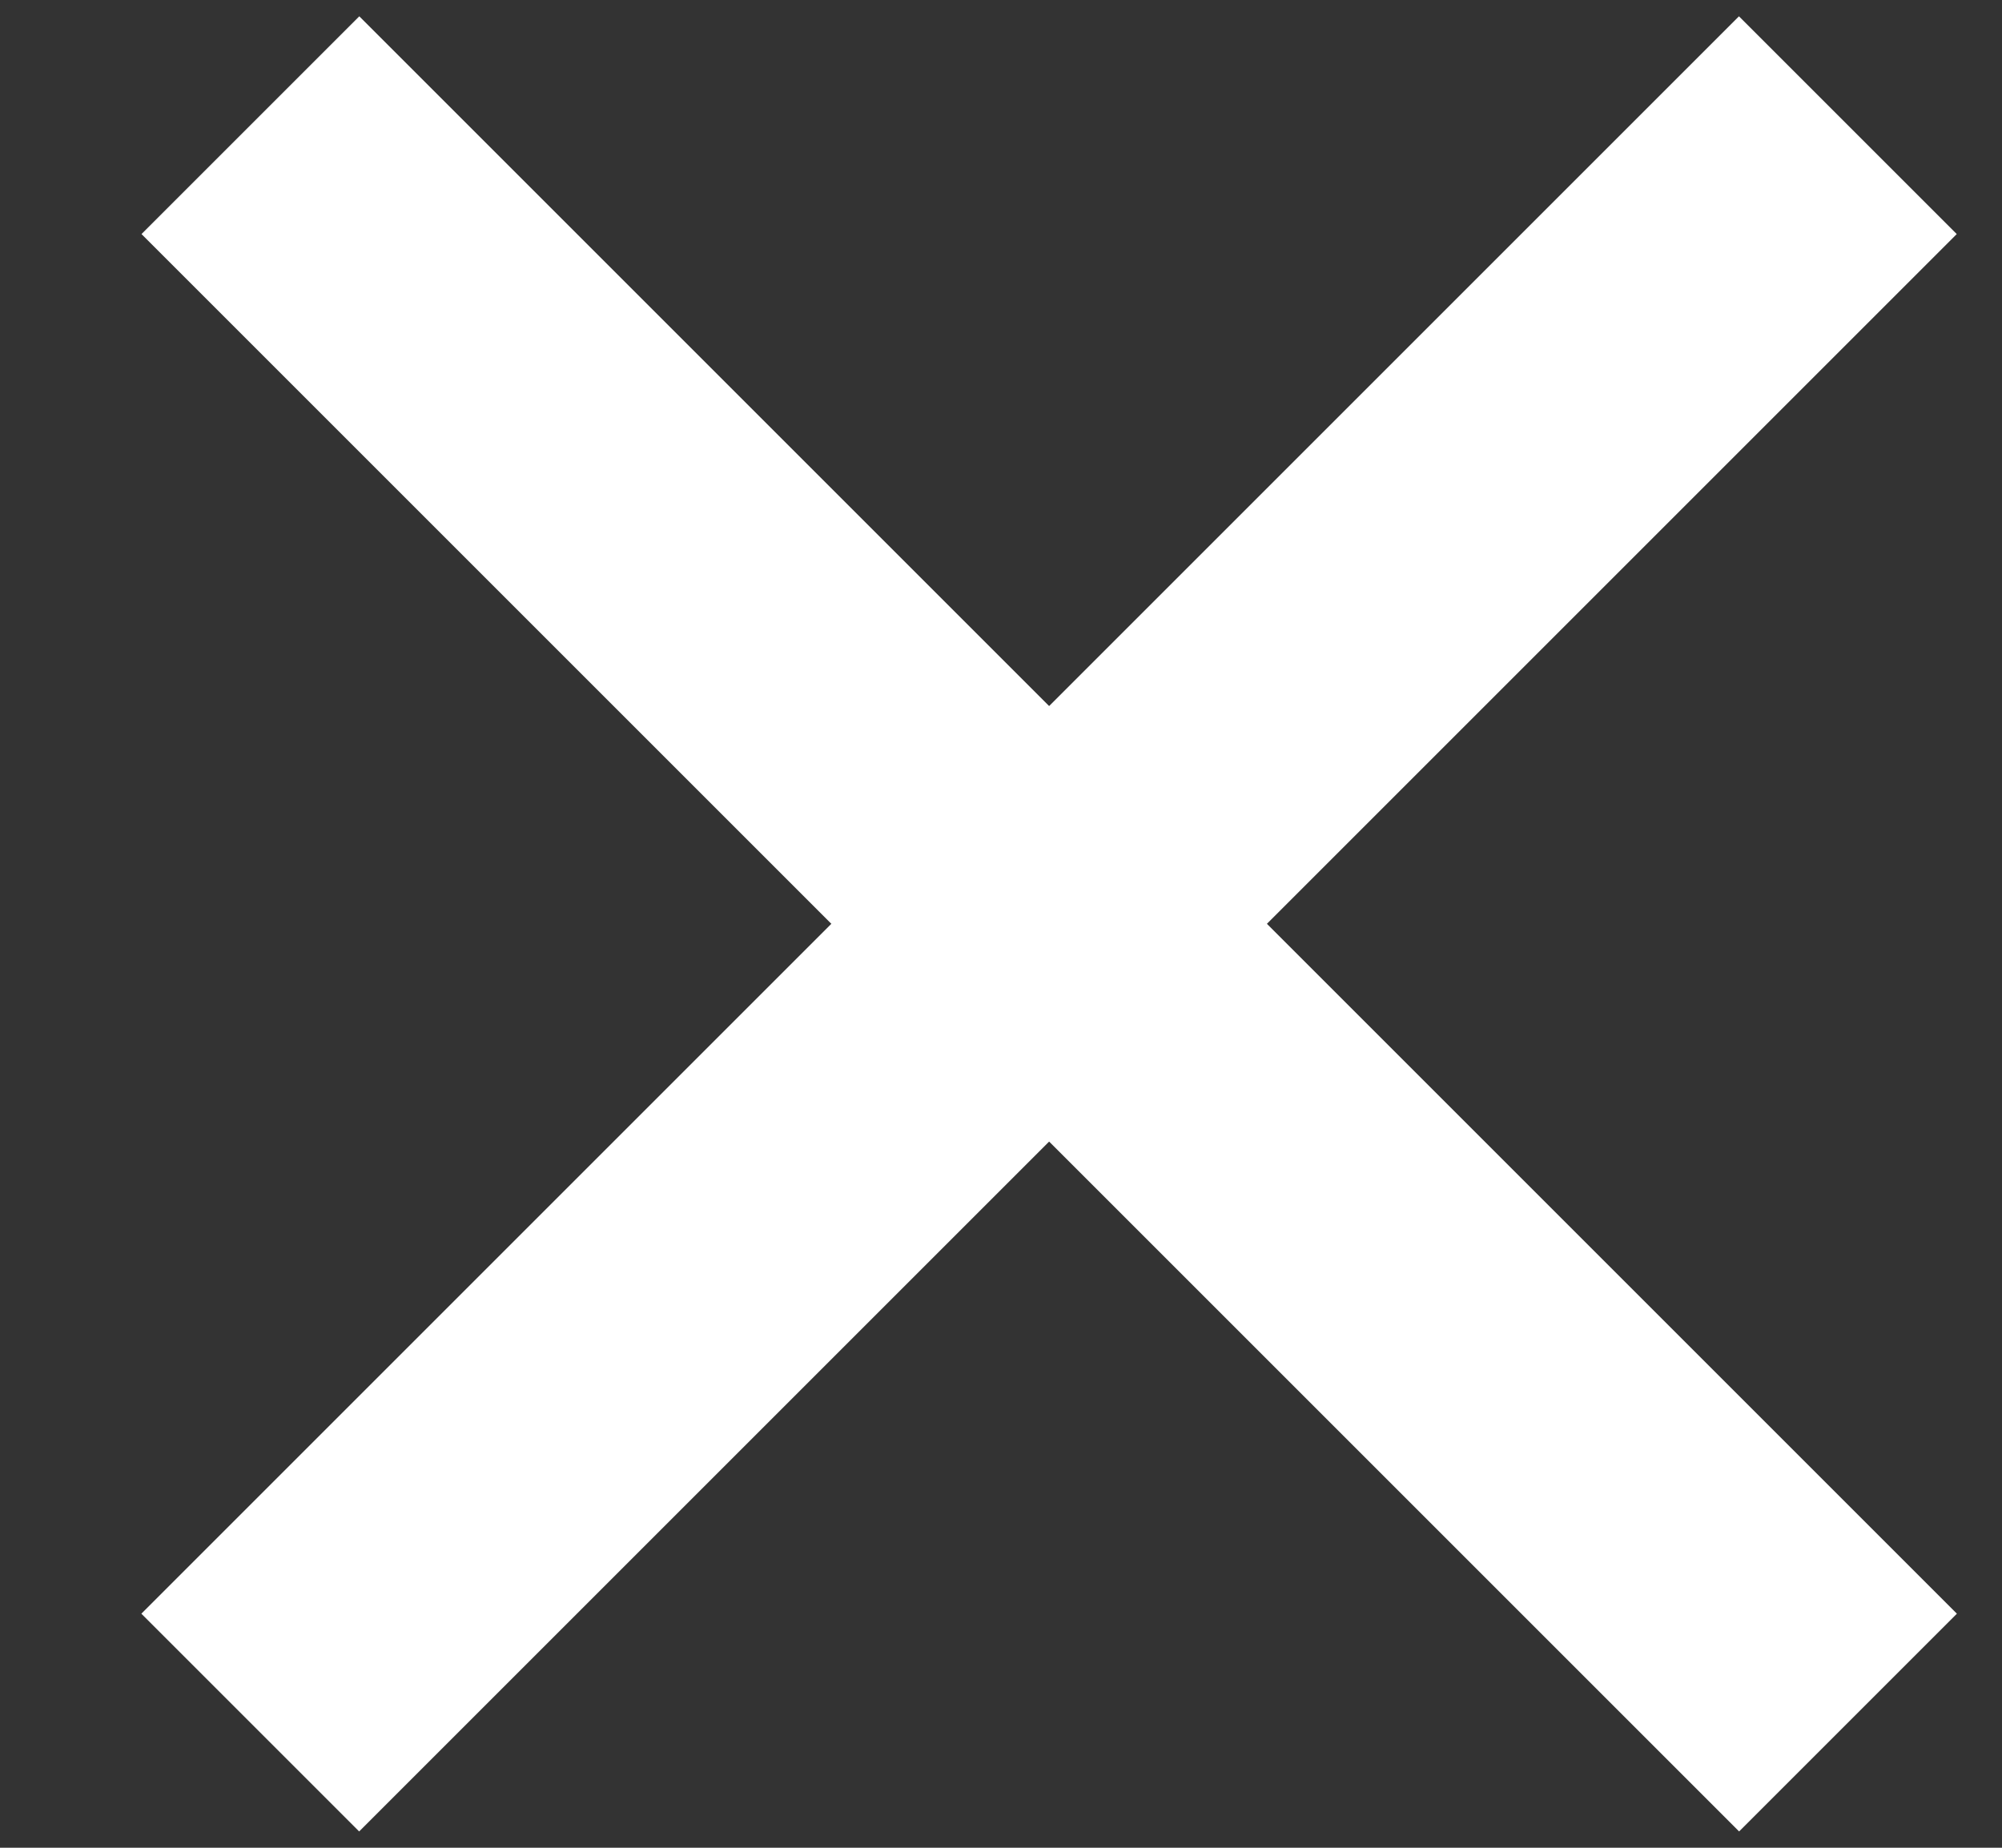 <svg width="13" height="12" viewBox="0 0 13 12" fill="none" xmlns="http://www.w3.org/2000/svg">
<rect x="0" y="0" width="13" height="12" fill="#333333" stroke="none"/>
<path d="M1.626 0.813L12 11.187" stroke="white" stroke-width="2"/>
<path d="M11.999 0.813L1.625 11.187" stroke="white" stroke-width="2"/>
</svg>
